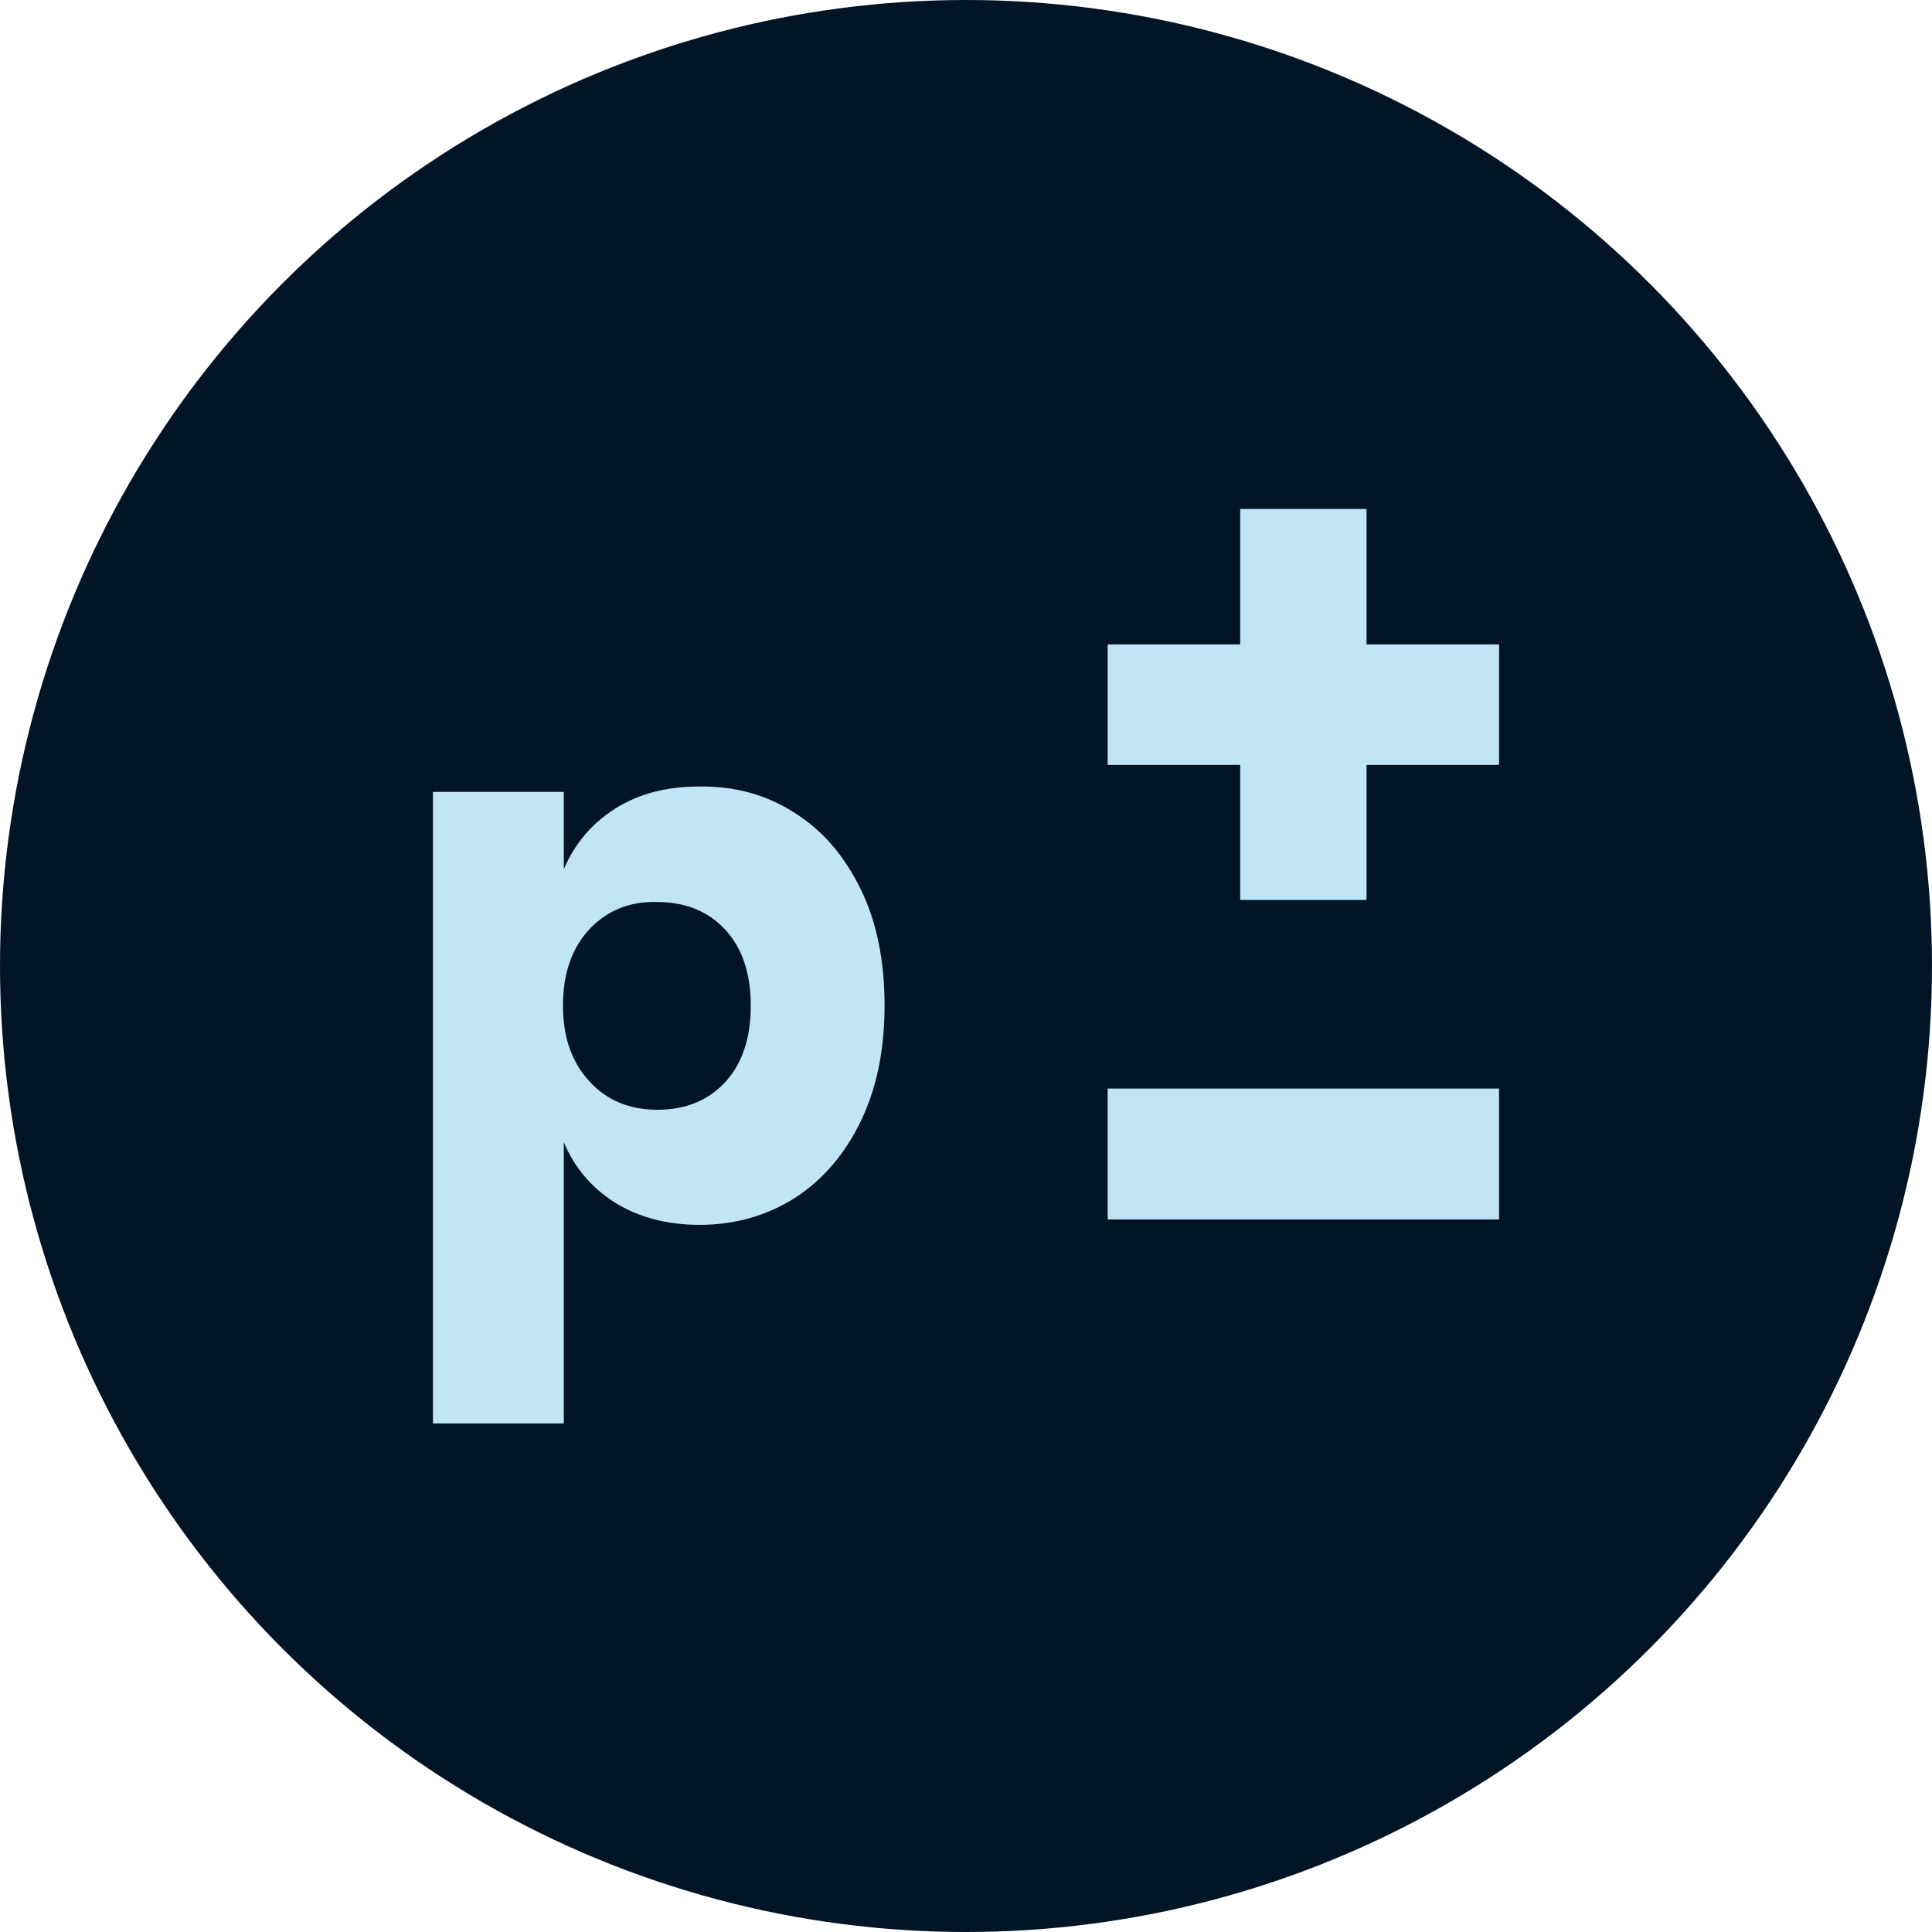 <?xml version="1.0" encoding="utf-8"?>
<!-- Generator: Adobe Illustrator 22.1.0, SVG Export Plug-In . SVG Version: 6.00 Build 0)  -->
<svg version="1.1" id="Calque_1" xmlns="http://www.w3.org/2000/svg" xmlns:xlink="http://www.w3.org/1999/xlink" x="0px" y="0px"
	 viewBox="0 0 465 465" style="enable-background:new 0 0 465 465;" xml:space="preserve">
<style type="text/css">
	.st0{fill:#011526;}
	.st1{fill:#BFE5F7;}
	.st2{fill:#BFE5F7;}
</style>
<circle class="st0" cx="232.5" cy="232.5" r="232.5"/>
<g>
	<path class="st1" d="M191.2,195.6c6.7,4.2,12,10.3,15.9,18.3c3.9,7.9,5.8,17.3,5.8,28.1c0,10.7-1.9,20-5.8,28
		c-3.9,8-9.2,14.1-15.9,18.4c-6.7,4.2-14.3,6.4-22.8,6.4c-7.9,0-14.6-1.8-20.3-5.3c-5.7-3.6-9.8-8.4-12.4-14.6v67.7h-31.5v-152h31.5
		v18.6c2.6-6.1,6.7-11,12.4-14.6c5.7-3.6,12.4-5.3,20.3-5.3C176.9,189.2,184.5,191.3,191.2,195.6z M141.9,223.6
		c-4.2,4.5-6.4,10.6-6.4,18.4c0,7.6,2.1,13.7,6.4,18.3c4.2,4.6,9.7,6.8,16.3,6.8c6.8,0,12.2-2.2,16.3-6.6c4.1-4.4,6.2-10.6,6.2-18.4
		c0-7.9-2.1-14-6.2-18.4c-4.1-4.4-9.6-6.6-16.3-6.6C151.6,216.9,146.2,219.1,141.9,223.6z"/>
	<g>
		<path class="st2" d="M360.8,184.1h-31.9v32.5h-30.4v-32.5h-31.9v-29h31.9v-32.6h30.4v32.6h31.9V184.1z"/>
		<path class="st1" d="M266.6,262h94.2v31.5h-94.2V262z"/>
	</g>
</g>
</svg>
